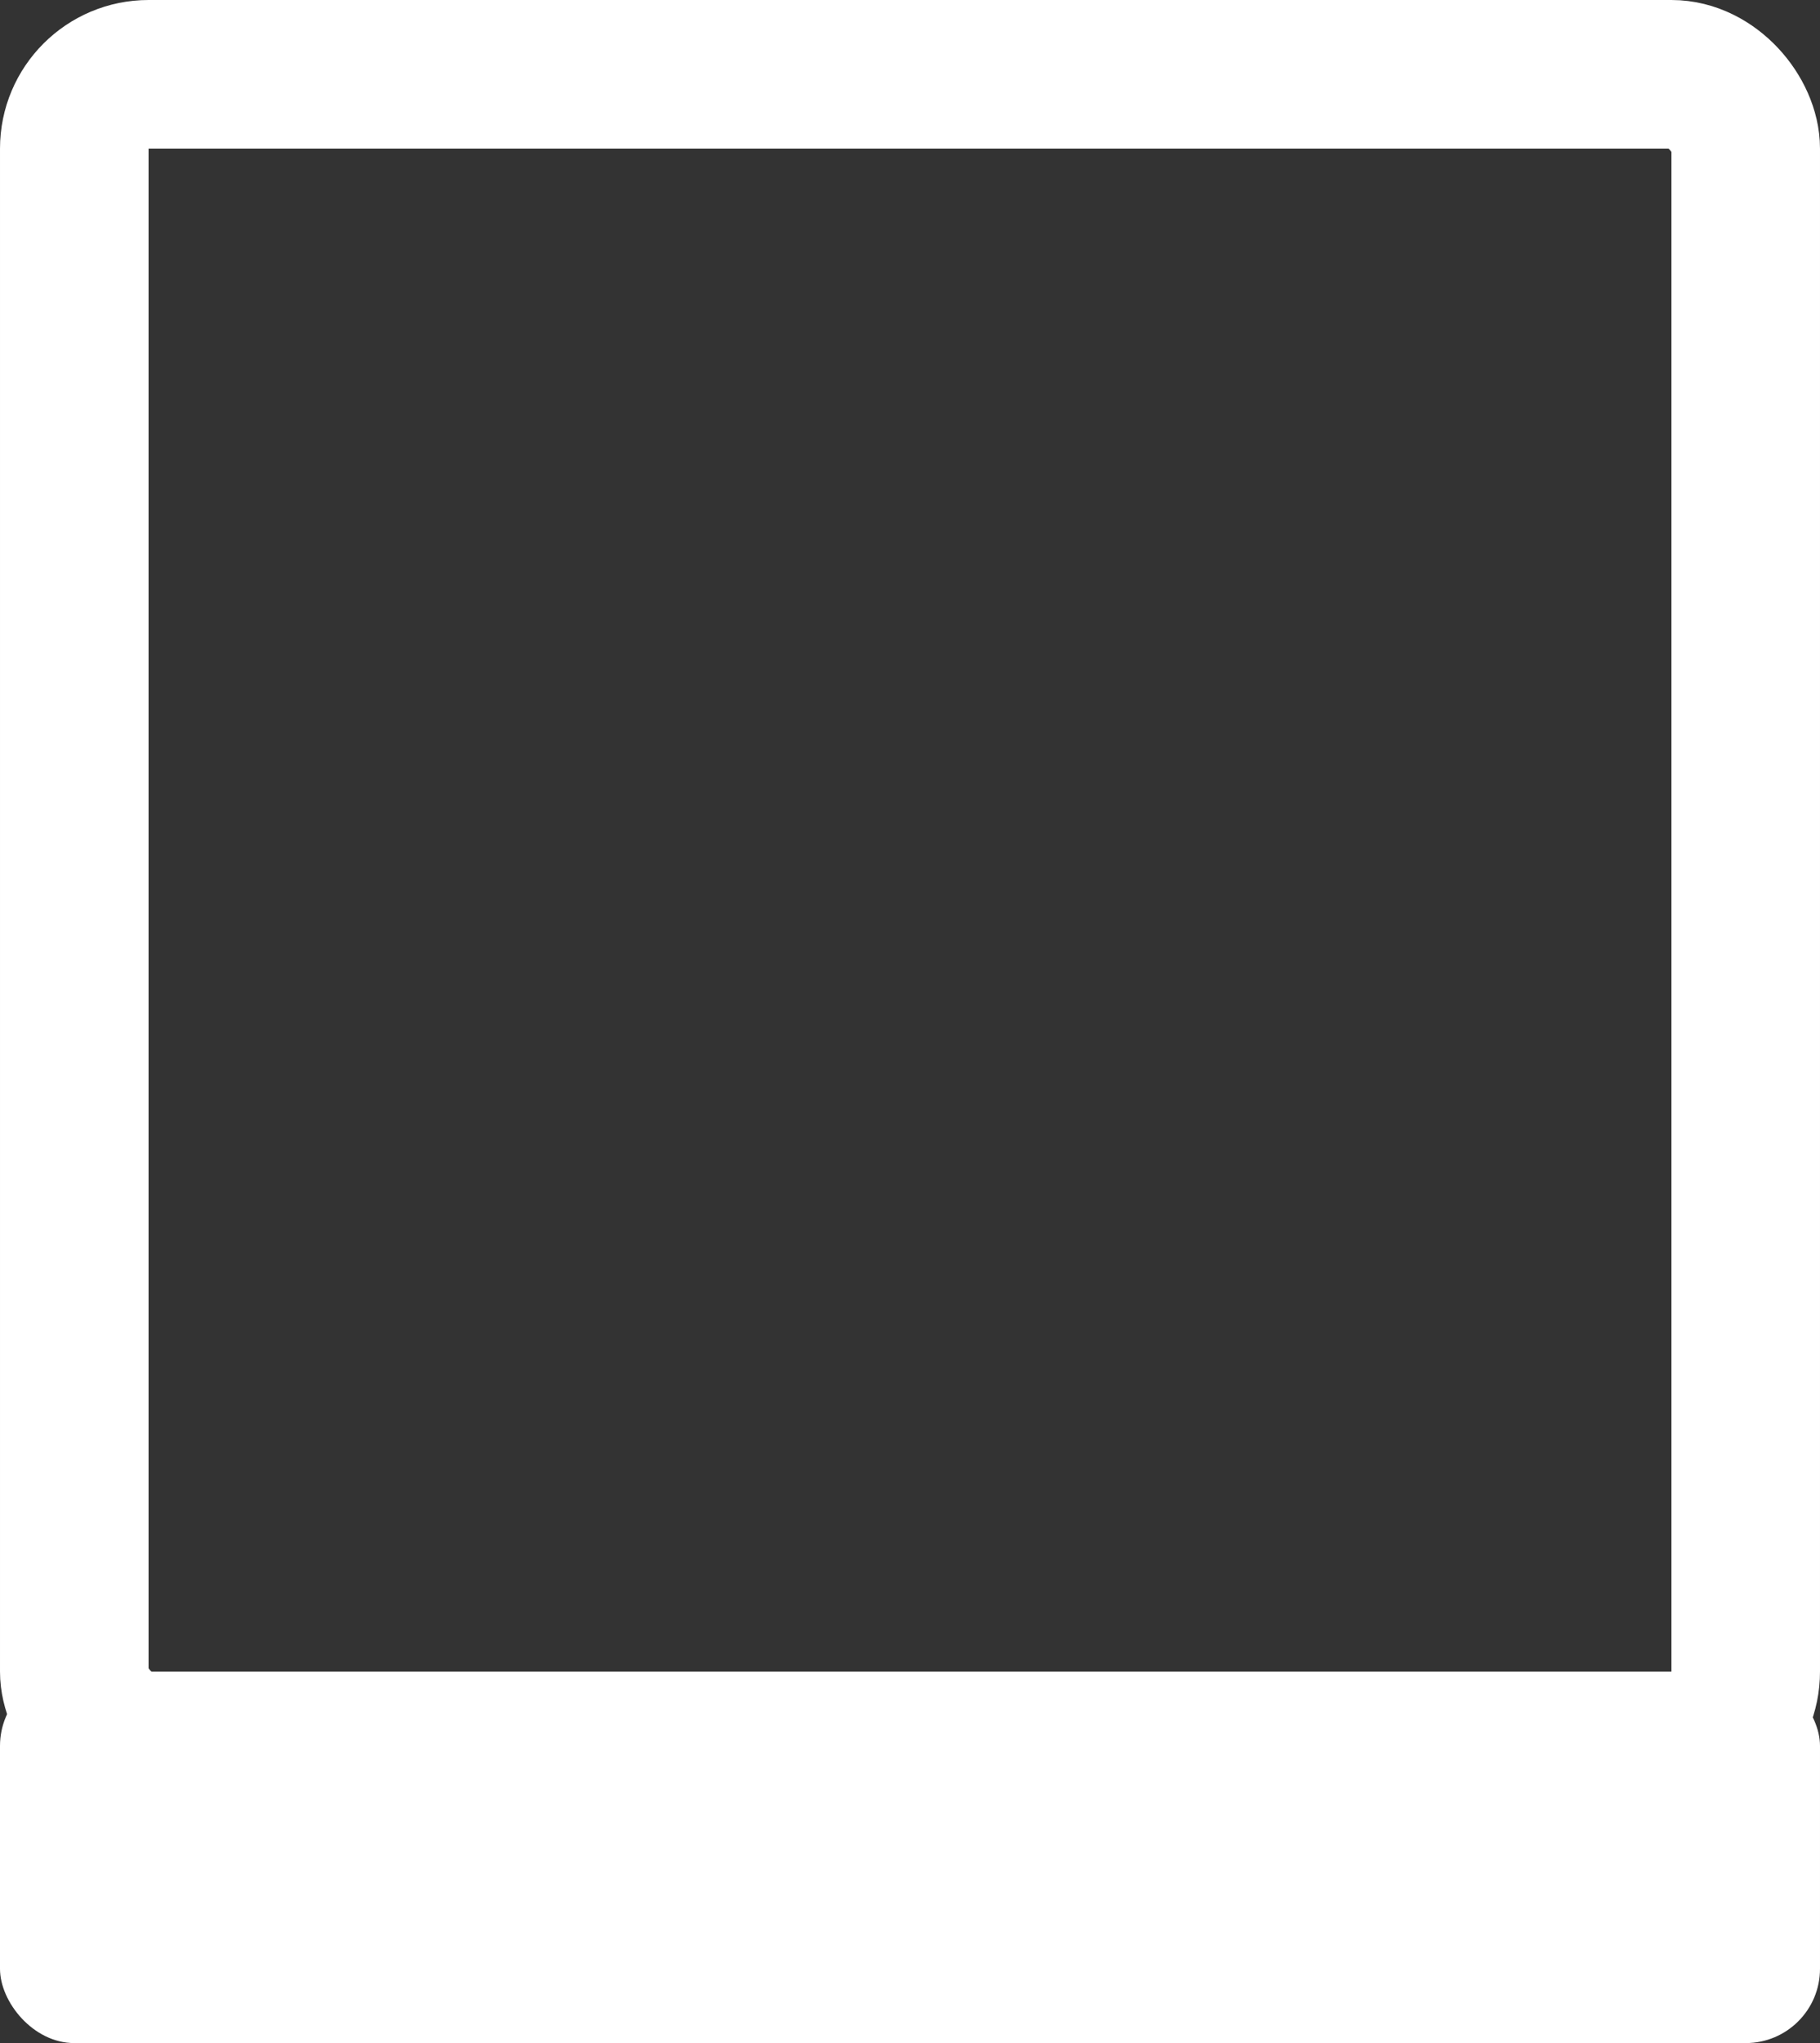 <?xml version="1.0" encoding="UTF-8"?>
<svg width="49px" height="55px" viewBox="0 0 49 55" version="1.1" xmlns="http://www.w3.org/2000/svg" xmlns:xlink="http://www.w3.org/1999/xlink">
    <rect x="0" y="0" width="49" height="55" fill="#333333" stroke="none"/>
    <title>spatialPatch-icon</title>
    <g id="Page-1" stroke="none" stroke-width="1" fill="none" fill-rule="evenodd">
        <g id="spatialPatch-icon">
            <rect id="Rectangle" stroke="#FFFFFF" stroke-width="4" x="2" y="2" width="45" height="45" rx="2"></rect>
            <rect id="Rectangle" fill="#FFFFFF" x="0" y="45" width="49" height="10" rx="2"></rect>
        </g>
    </g>
</svg>